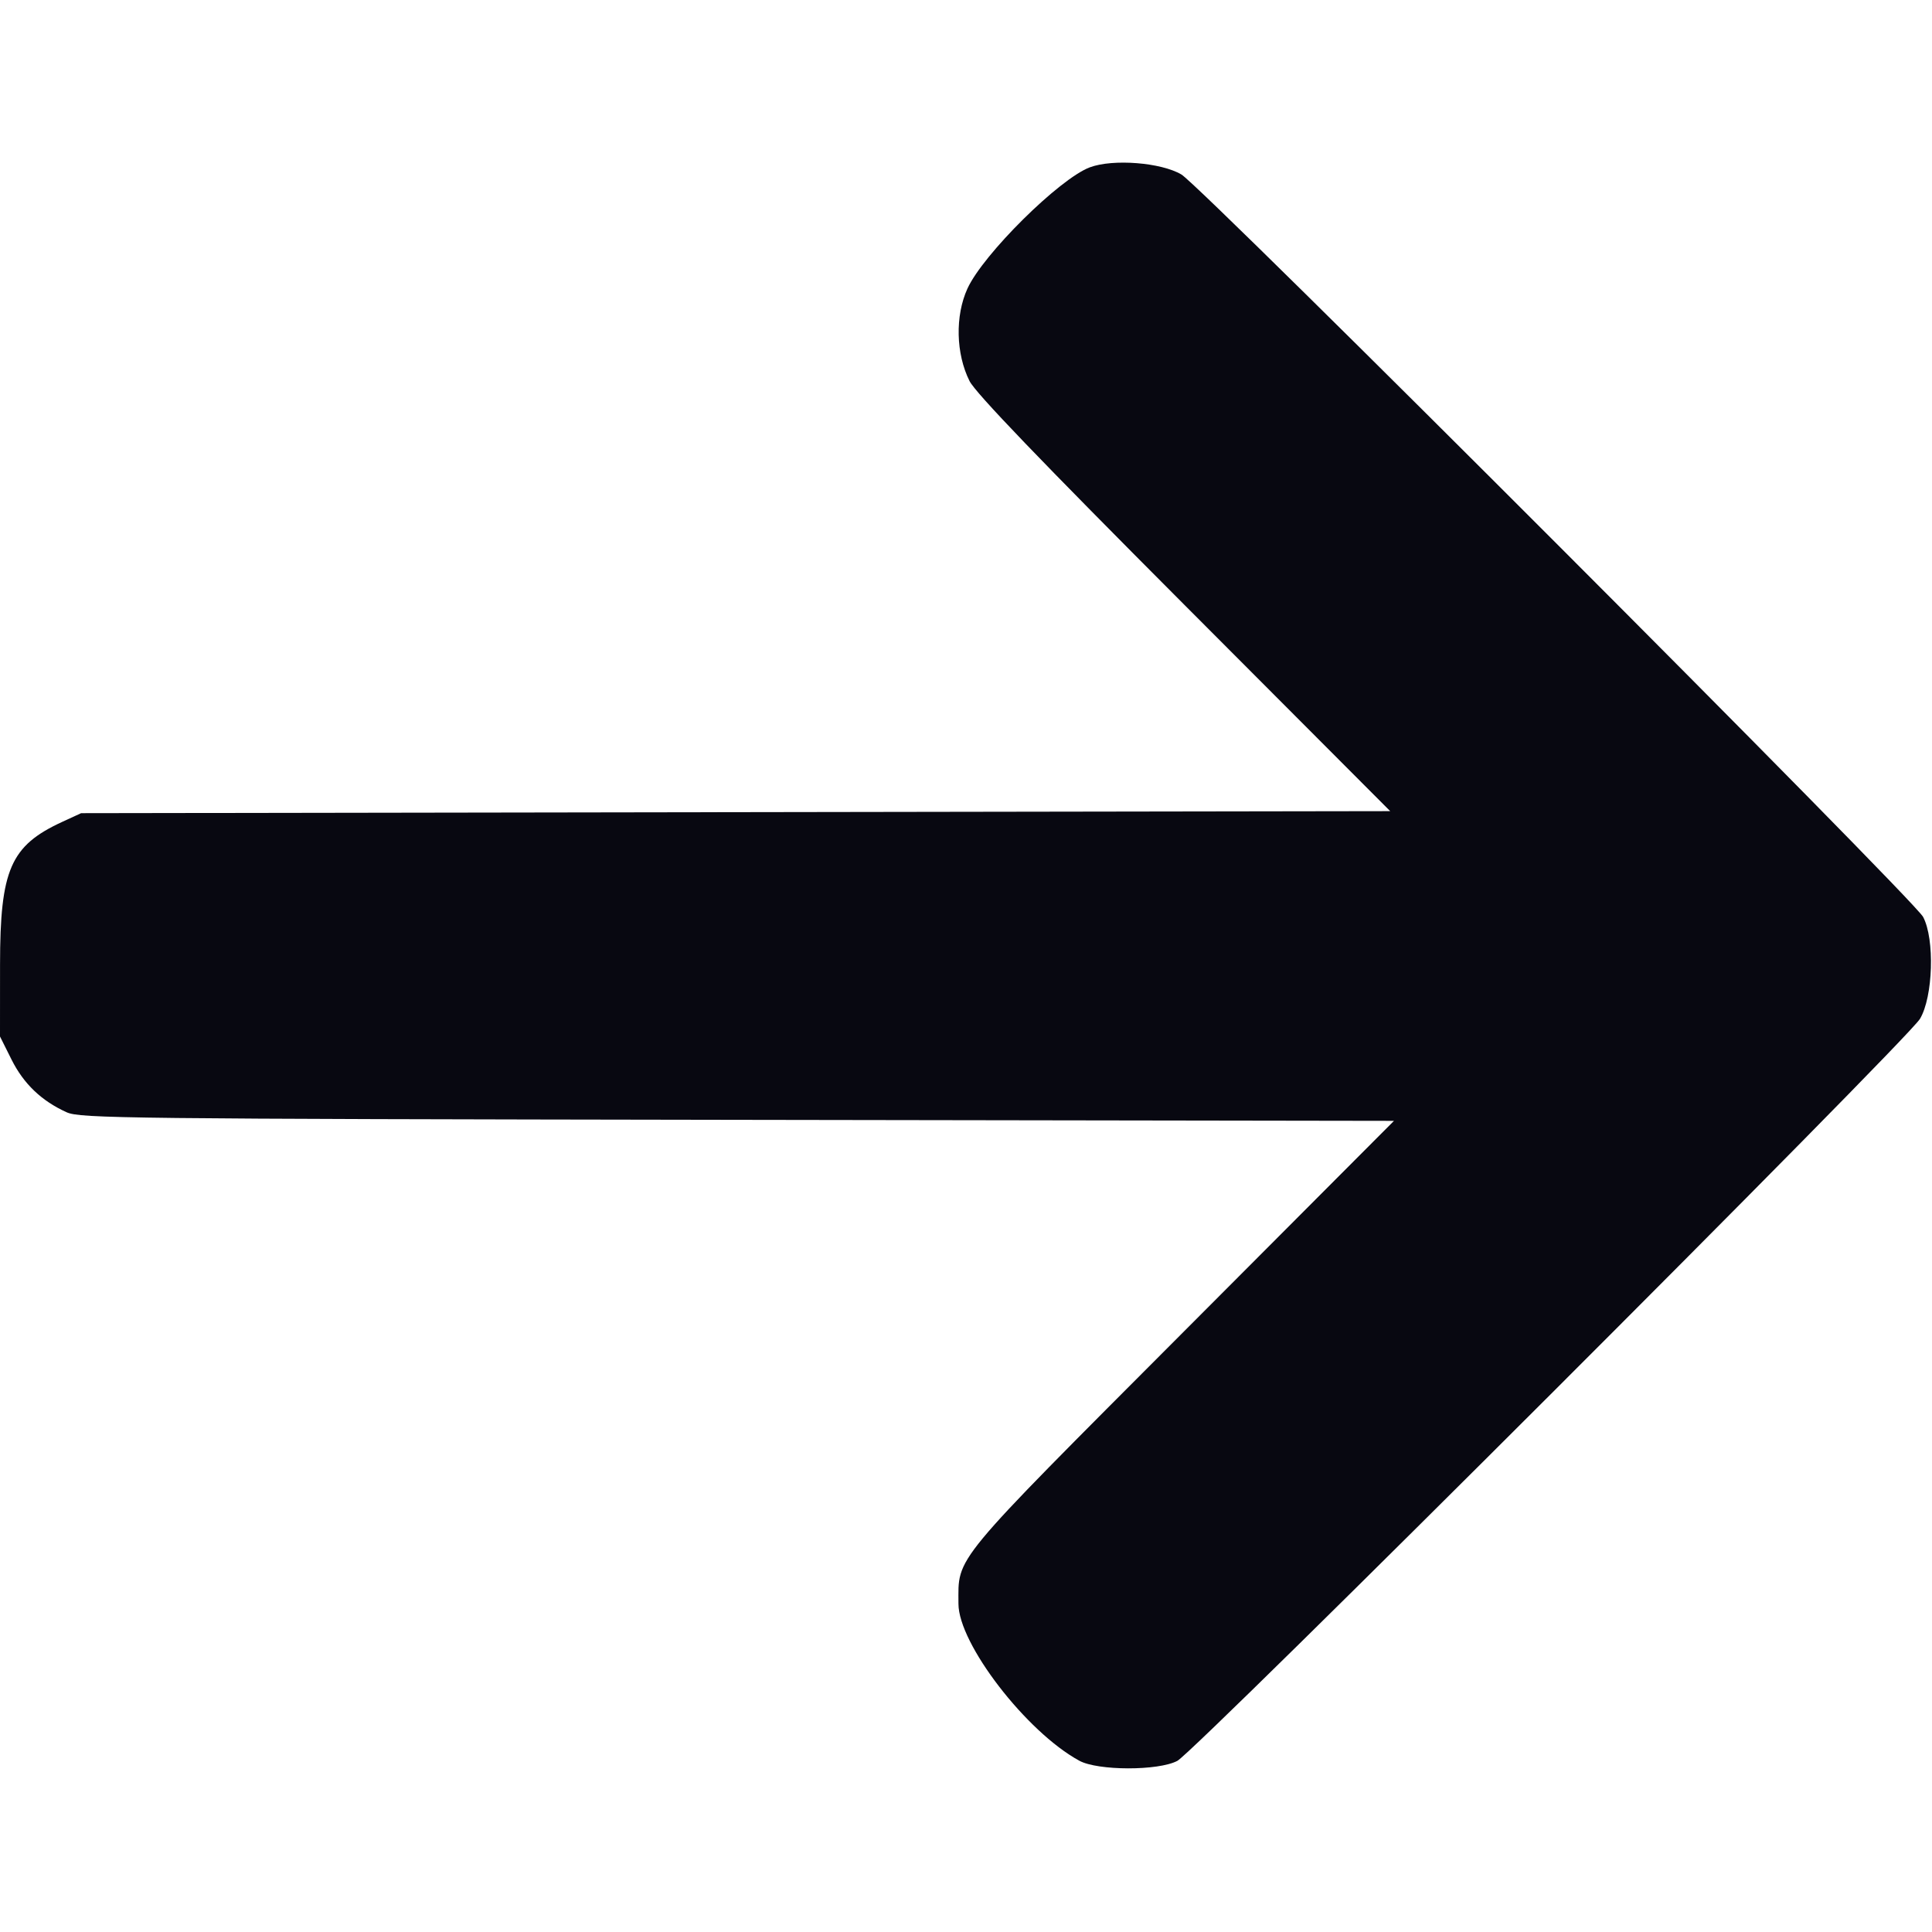 <svg id="svg" xmlns="http://www.w3.org/2000/svg" xmlns:xlink="http://www.w3.org/1999/xlink" width="400" height="400" viewBox="0, 0, 400,400"><g id="svgg"><path id="path0" d="M225.645 34.641 C 219.357 36.988,203.553 52.639,200.303 59.738 C 197.718 65.383,197.898 73.257,200.740 78.906 C 201.975 81.360,215.393 95.336,245.168 125.180 L 287.828 167.939 152.312 168.149 L 16.797 168.359 12.891 170.157 C 2.179 175.087,0.018 180.040,0.008 199.680 L 0.000 214.594 2.390 219.378 C 4.896 224.392,8.601 227.934,13.798 230.285 C 16.602 231.552,25.630 231.654,152.703 231.851 L 288.610 232.061 244.796 275.992 C 196.517 324.399,198.438 322.077,198.438 332.046 C 198.438 340.318,212.490 358.566,223.461 364.539 C 227.301 366.630,239.816 366.650,243.750 364.571 C 247.532 362.572,394.883 215.345,397.512 210.938 C 400.228 206.385,400.597 194.447,398.164 189.844 C 396.189 186.106,248.938 38.709,244.603 36.131 C 240.416 33.640,230.430 32.855,225.645 34.641 " stroke="none" fill="#080811" fill-rule="evenodd"></path></g></svg>